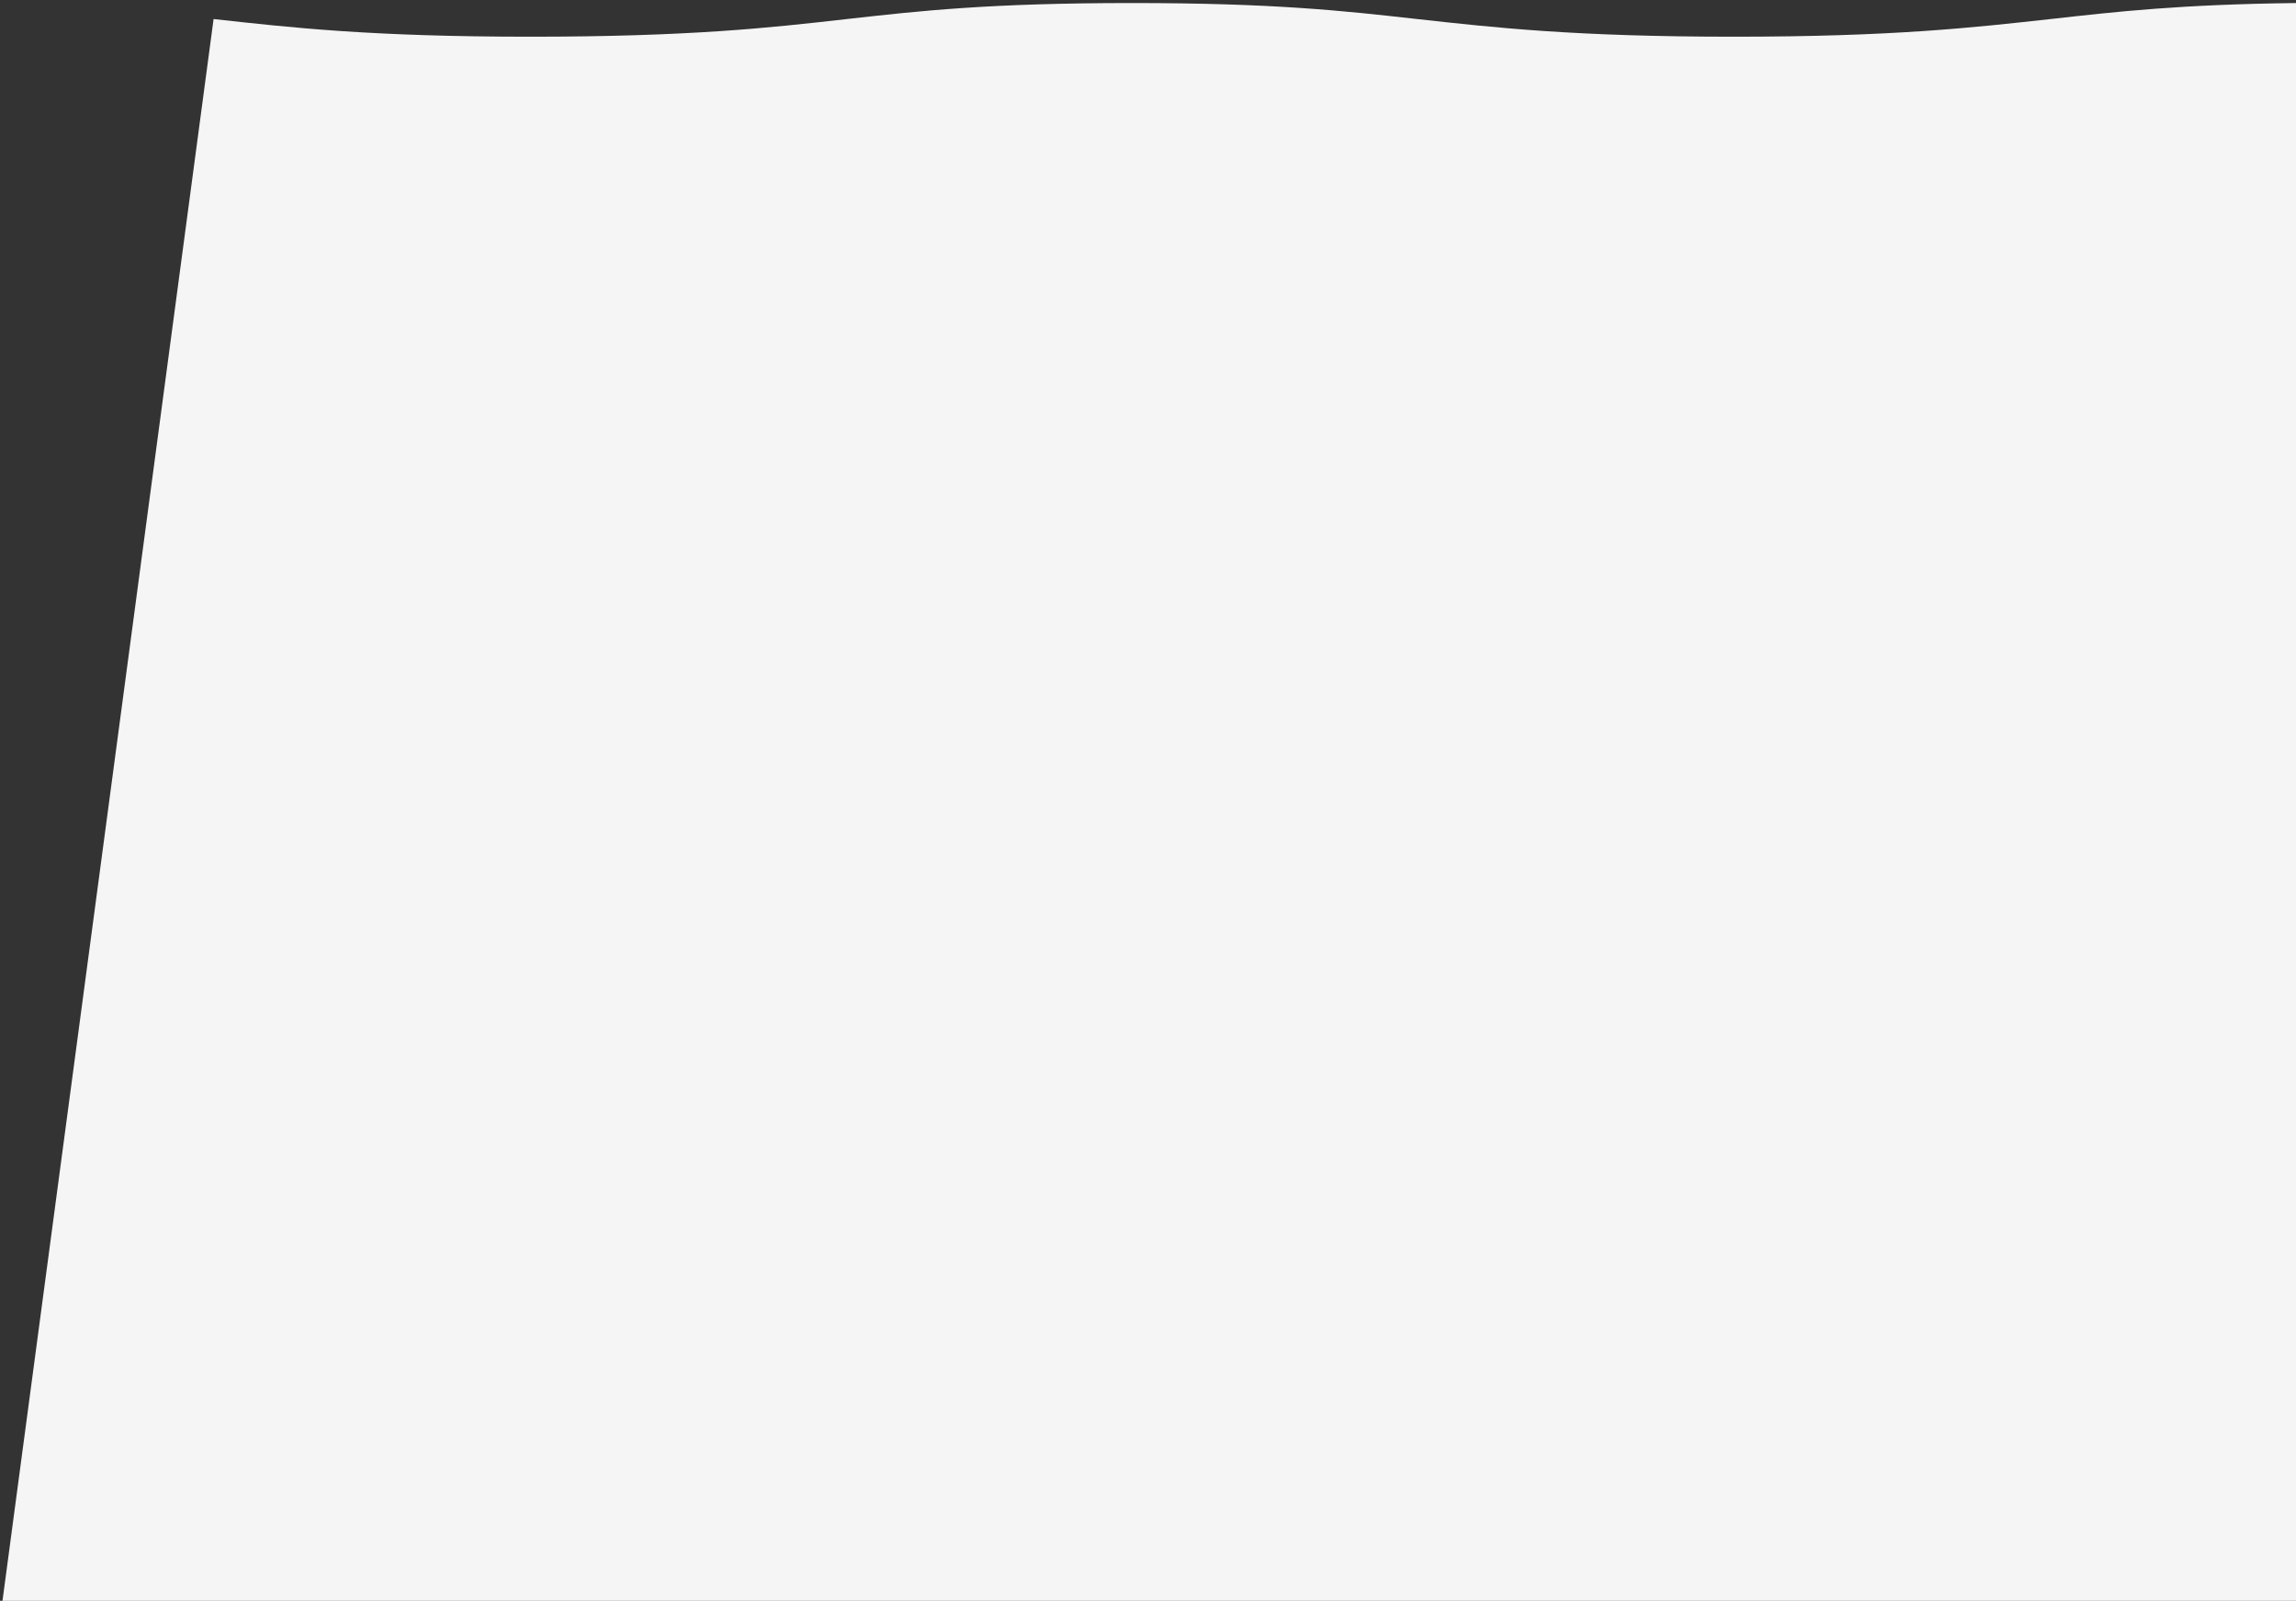 <?xml version="1.0" encoding="utf-8"?>
<!-- Generator: Adobe Illustrator 23.1.0, SVG Export Plug-In . SVG Version: 6.00 Build 0)  -->
<svg version="1.1" id="레이어_1" xmlns="http://www.w3.org/2000/svg" xmlns:xlink="http://www.w3.org/1999/xlink" x="0px"
	 y="0px" width="832px" height="580px" viewBox="0 0 832 580" style="enable-background:new 0 0 832 580;" xml:space="preserve">
<rect x="0" y="0" width="832" height="580" fill="#333333" stroke="none"/>
<path style="opacity:0.95;fill:#FFFFFF;enable-background:new    ;" d="M832,1.1c-41.9,0.5-64.8,3.1-88.9,5.8
	C715,10,686,13.3,628.3,13.3S541.6,10,513.5,6.9c-26.7-3-52-5.8-103.3-5.8c-51.4,0-76.6,2.8-103.3,5.8c-28.1,3.2-57.1,6.4-114.8,6.4
	c-57.6,0-86.6-3.3-114.7-6.4L0.9,580H832V1.1z"/>
</svg>
